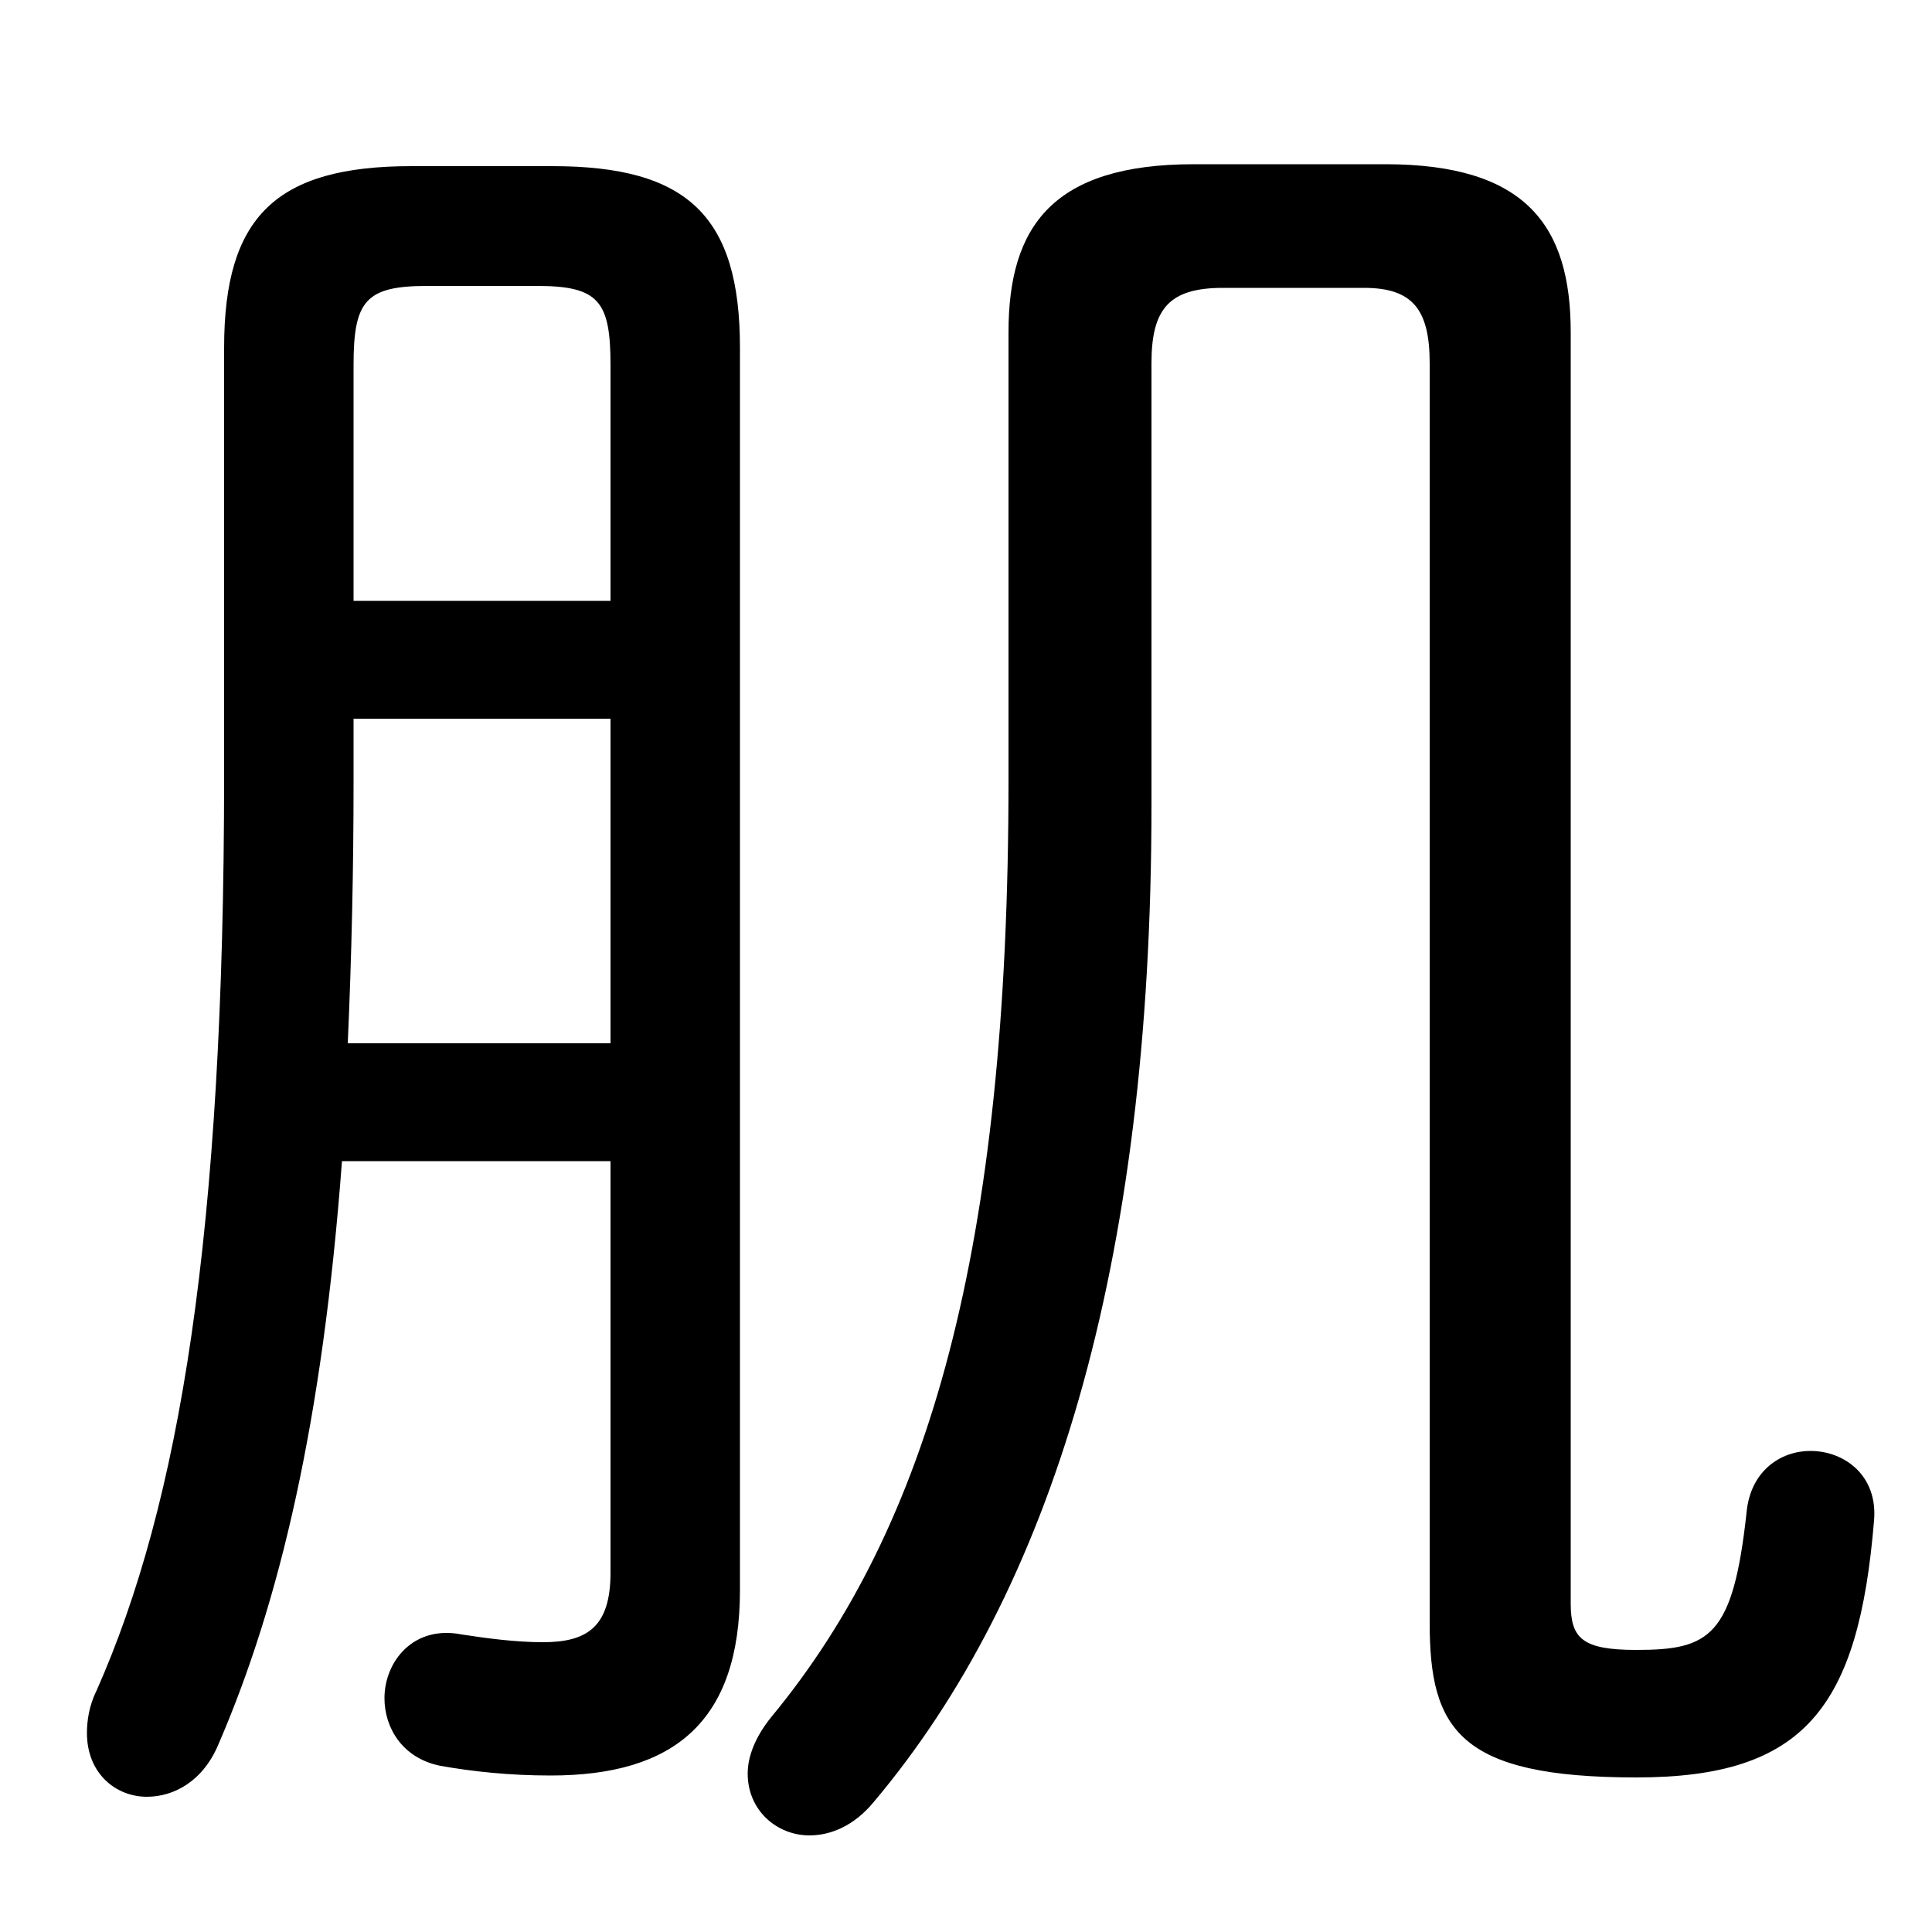 <svg xmlns="http://www.w3.org/2000/svg" viewBox="0 -44.0 50.0 50.0">
    <rect x="0" y="-44.0" width="50.0" height="50.0" fill="#808080" stroke="none"/>
    <g transform="scale(1, -1)">
        <!-- ボディの枠 -->
        <rect x="0" y="-6.0" width="50.0" height="50.0"
            stroke="white" fill="white"/>
        <!-- グリフ座標系の原点 -->
        <circle cx="0" cy="0" r="5" fill="white"/>
        <!-- グリフのアウトライン -->
        <g style="fill:black;stroke:#000000;stroke-width:0;stroke-linecap:round;stroke-linejoin:round;">
        <path d="M 15.8 13.95 L 15.8 3.3 C 15.8 1.9 15.2 1.5 14.05 1.5 C 13.35 1.5 12.6 1.6 11.95 1.7 C 10.7 1.95 9.95 1.0 9.95 0.05 C 9.95 -0.7 10.4 -1.5 11.4 -1.7 C 12.25 -1.85 13.2 -1.95 14.25 -1.95 C 17.45 -1.95 19.15 -0.55 19.15 2.85 L 19.15 35.0 C 19.15 38.4 17.8 39.7 14.3 39.7 L 10.65 39.7 C 7.15 39.7 5.8 38.4 5.8 35.0 L 5.8 23.95 C 5.8 12.05 4.65 5.1 2.5 0.25 C 2.3 -0.15 2.25 -0.55 2.25 -0.85 C 2.25 -1.9 3.0 -2.5 3.8 -2.5 C 4.5 -2.5 5.25 -2.1 5.65 -1.15 C 7.25 2.55 8.35 7.25 8.85 13.95 Z M 9.0 17.0 C 9.1 19.25 9.15 21.5 9.15 23.75 L 9.15 25.4 L 15.8 25.4 L 15.8 17.0 Z M 9.15 28.45 L 9.15 34.55 C 9.15 36.2 9.45 36.6 11.05 36.6 L 13.9 36.6 C 15.5 36.6 15.8 36.2 15.8 34.55 L 15.8 28.45 Z M 37.0 2.0 C 37.0 -0.75 37.75 -2.0 42.35 -2.0 C 46.7 -2.0 48.1 -0.2 48.5 4.65 C 48.6 5.8 47.75 6.45 46.85 6.45 C 46.1 6.45 45.3 5.95 45.2 4.85 C 44.85 1.65 44.25 1.3 42.35 1.3 C 40.95 1.3 40.65 1.6 40.65 2.5 L 40.65 35.4 C 40.65 38.15 39.5 39.75 35.85 39.75 L 30.9 39.75 C 27.25 39.75 26.1 38.15 26.1 35.4 L 26.1 23.8 C 26.1 11.7 24.05 4.5 19.95 -0.45 C 19.55 -0.95 19.35 -1.45 19.35 -1.9 C 19.35 -2.85 20.1 -3.5 20.95 -3.5 C 21.5 -3.5 22.1 -3.25 22.6 -2.65 C 27.2 2.8 29.8 11.2 29.8 23.15 L 29.8 34.6 C 29.8 36.0 30.25 36.55 31.65 36.55 L 35.3 36.55 C 36.55 36.55 37.0 36.0 37.0 34.6 Z"/>
    </g>
    </g>
</svg>
